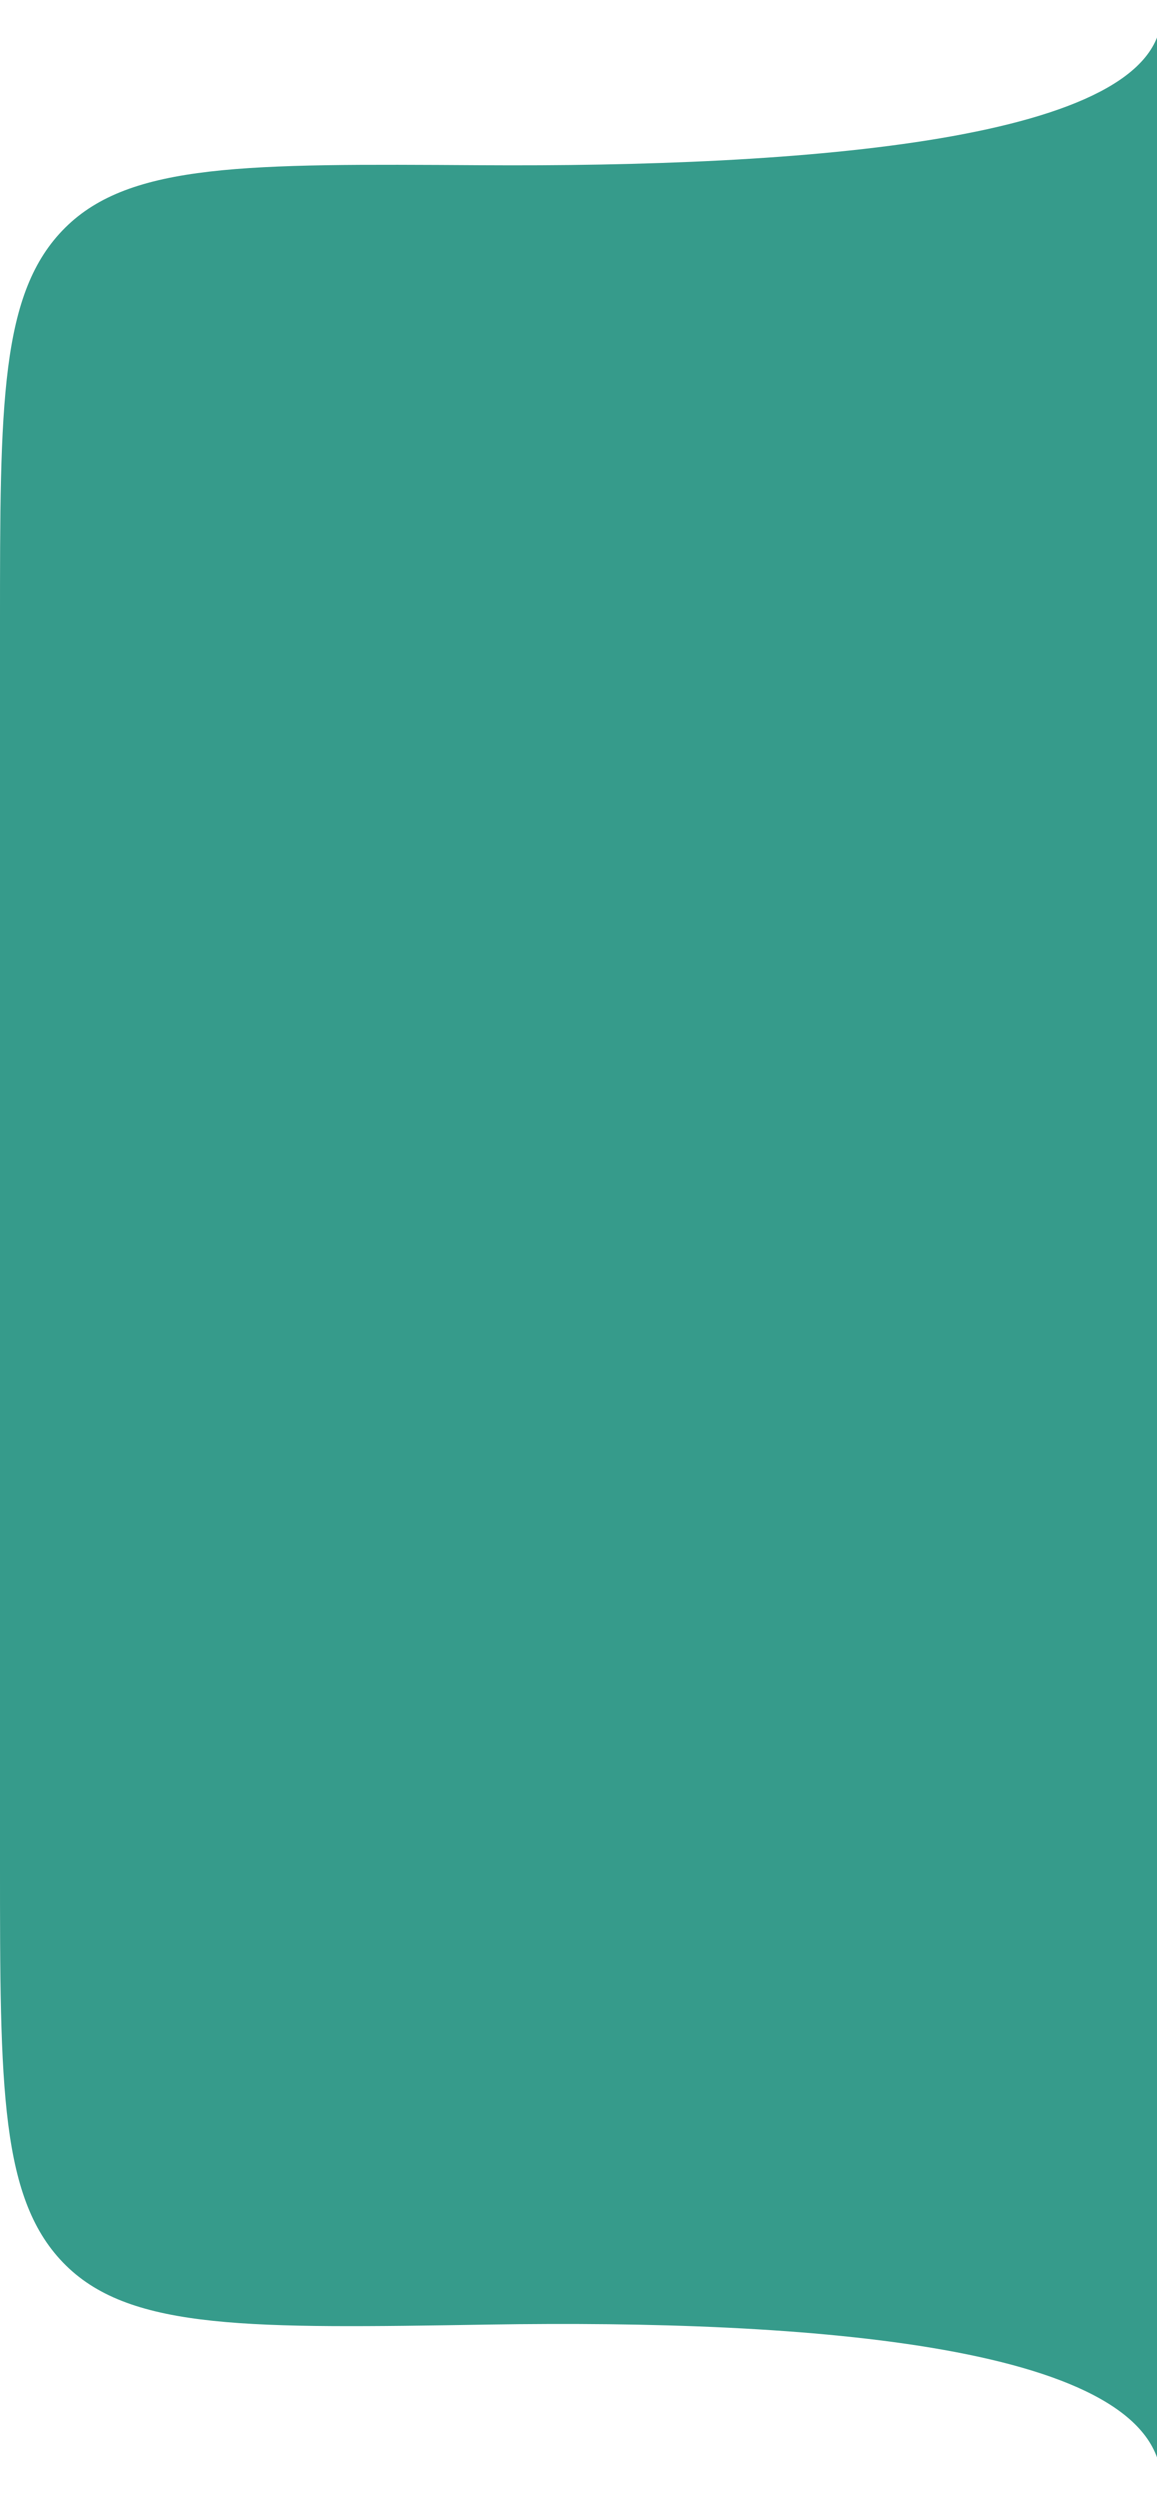 <svg width="262" height="566" viewBox="0 0 262 566" fill="none" xmlns="http://www.w3.org/2000/svg">
<path d="M0 141.489C0 91.307 0 66.216 14.761 51.551C29.521 36.887 55.9 37.06 108.656 37.405C181.062 37.88 263 32.043 263 3.191C263 -48.5 263 618.88 263 562.191C263 530.837 182.55 525.139 110.641 526.308C56.791 527.183 29.866 527.621 14.933 512.929C0 498.236 0 472.762 0 421.814V141.489Z" fill="#369B8B"/>
</svg>
